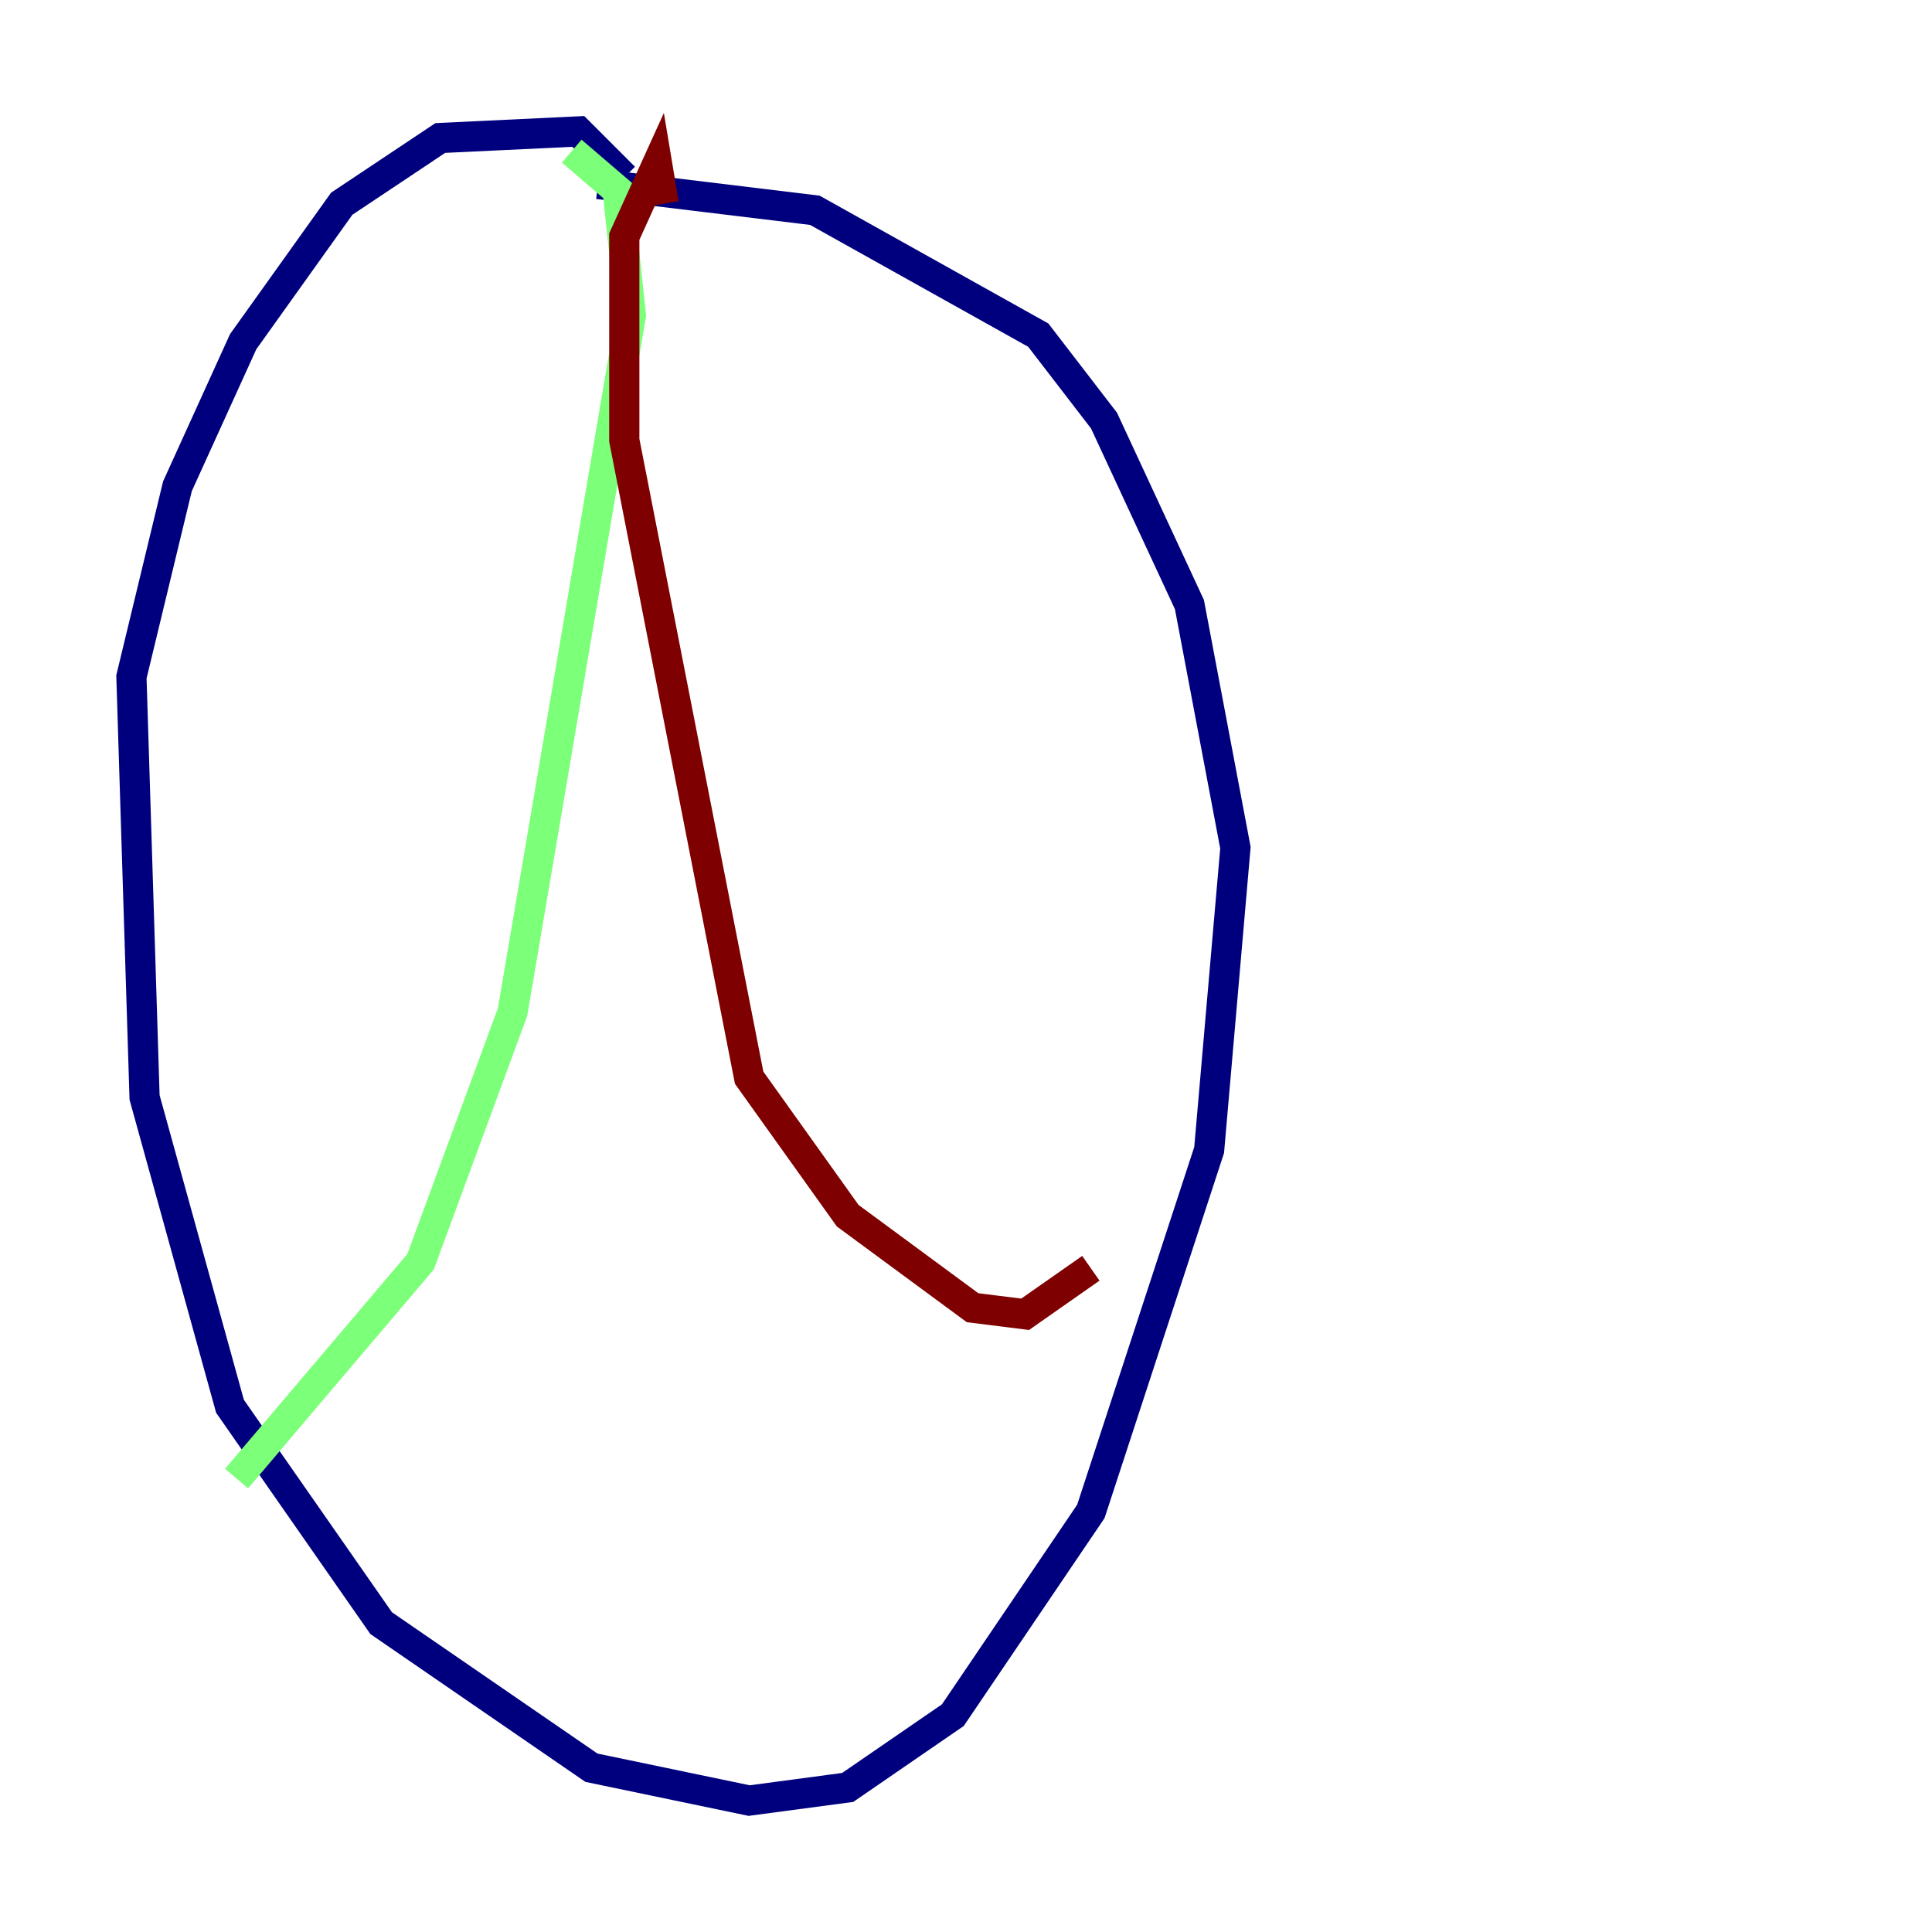 <?xml version="1.0" encoding="utf-8" ?>
<svg baseProfile="tiny" height="128" version="1.2" viewBox="0,0,128,128" width="128" xmlns="http://www.w3.org/2000/svg" xmlns:ev="http://www.w3.org/2001/xml-events" xmlns:xlink="http://www.w3.org/1999/xlink"><defs /><polyline fill="none" points="41.361,11.755 38.313,8.707 29.17,9.143 22.64,13.497 16.109,22.64 11.755,32.218 8.707,44.843 9.578,72.707 15.238,93.17 25.252,107.537 39.184,117.116 49.633,119.293 56.163,118.422 63.129,113.633 72.272,100.136 80.109,76.191 81.85,56.163 78.803,40.054 73.143,27.864 68.789,22.204 53.986,13.932 39.619,12.191" stroke="#00007f" stroke-width="2" /><polyline fill="none" points="37.878,10.014 40.925,12.626 41.796,20.898 33.959,67.048 27.864,83.592 15.674,97.959" stroke="#7cff79" stroke-width="2" /><polyline fill="none" points="43.973,13.497 43.537,10.884 41.361,15.674 41.361,29.17 49.633,71.401 56.163,80.544 64.435,86.639 67.918,87.075 72.272,84.027" stroke="#7f0000" stroke-width="2" /></svg>